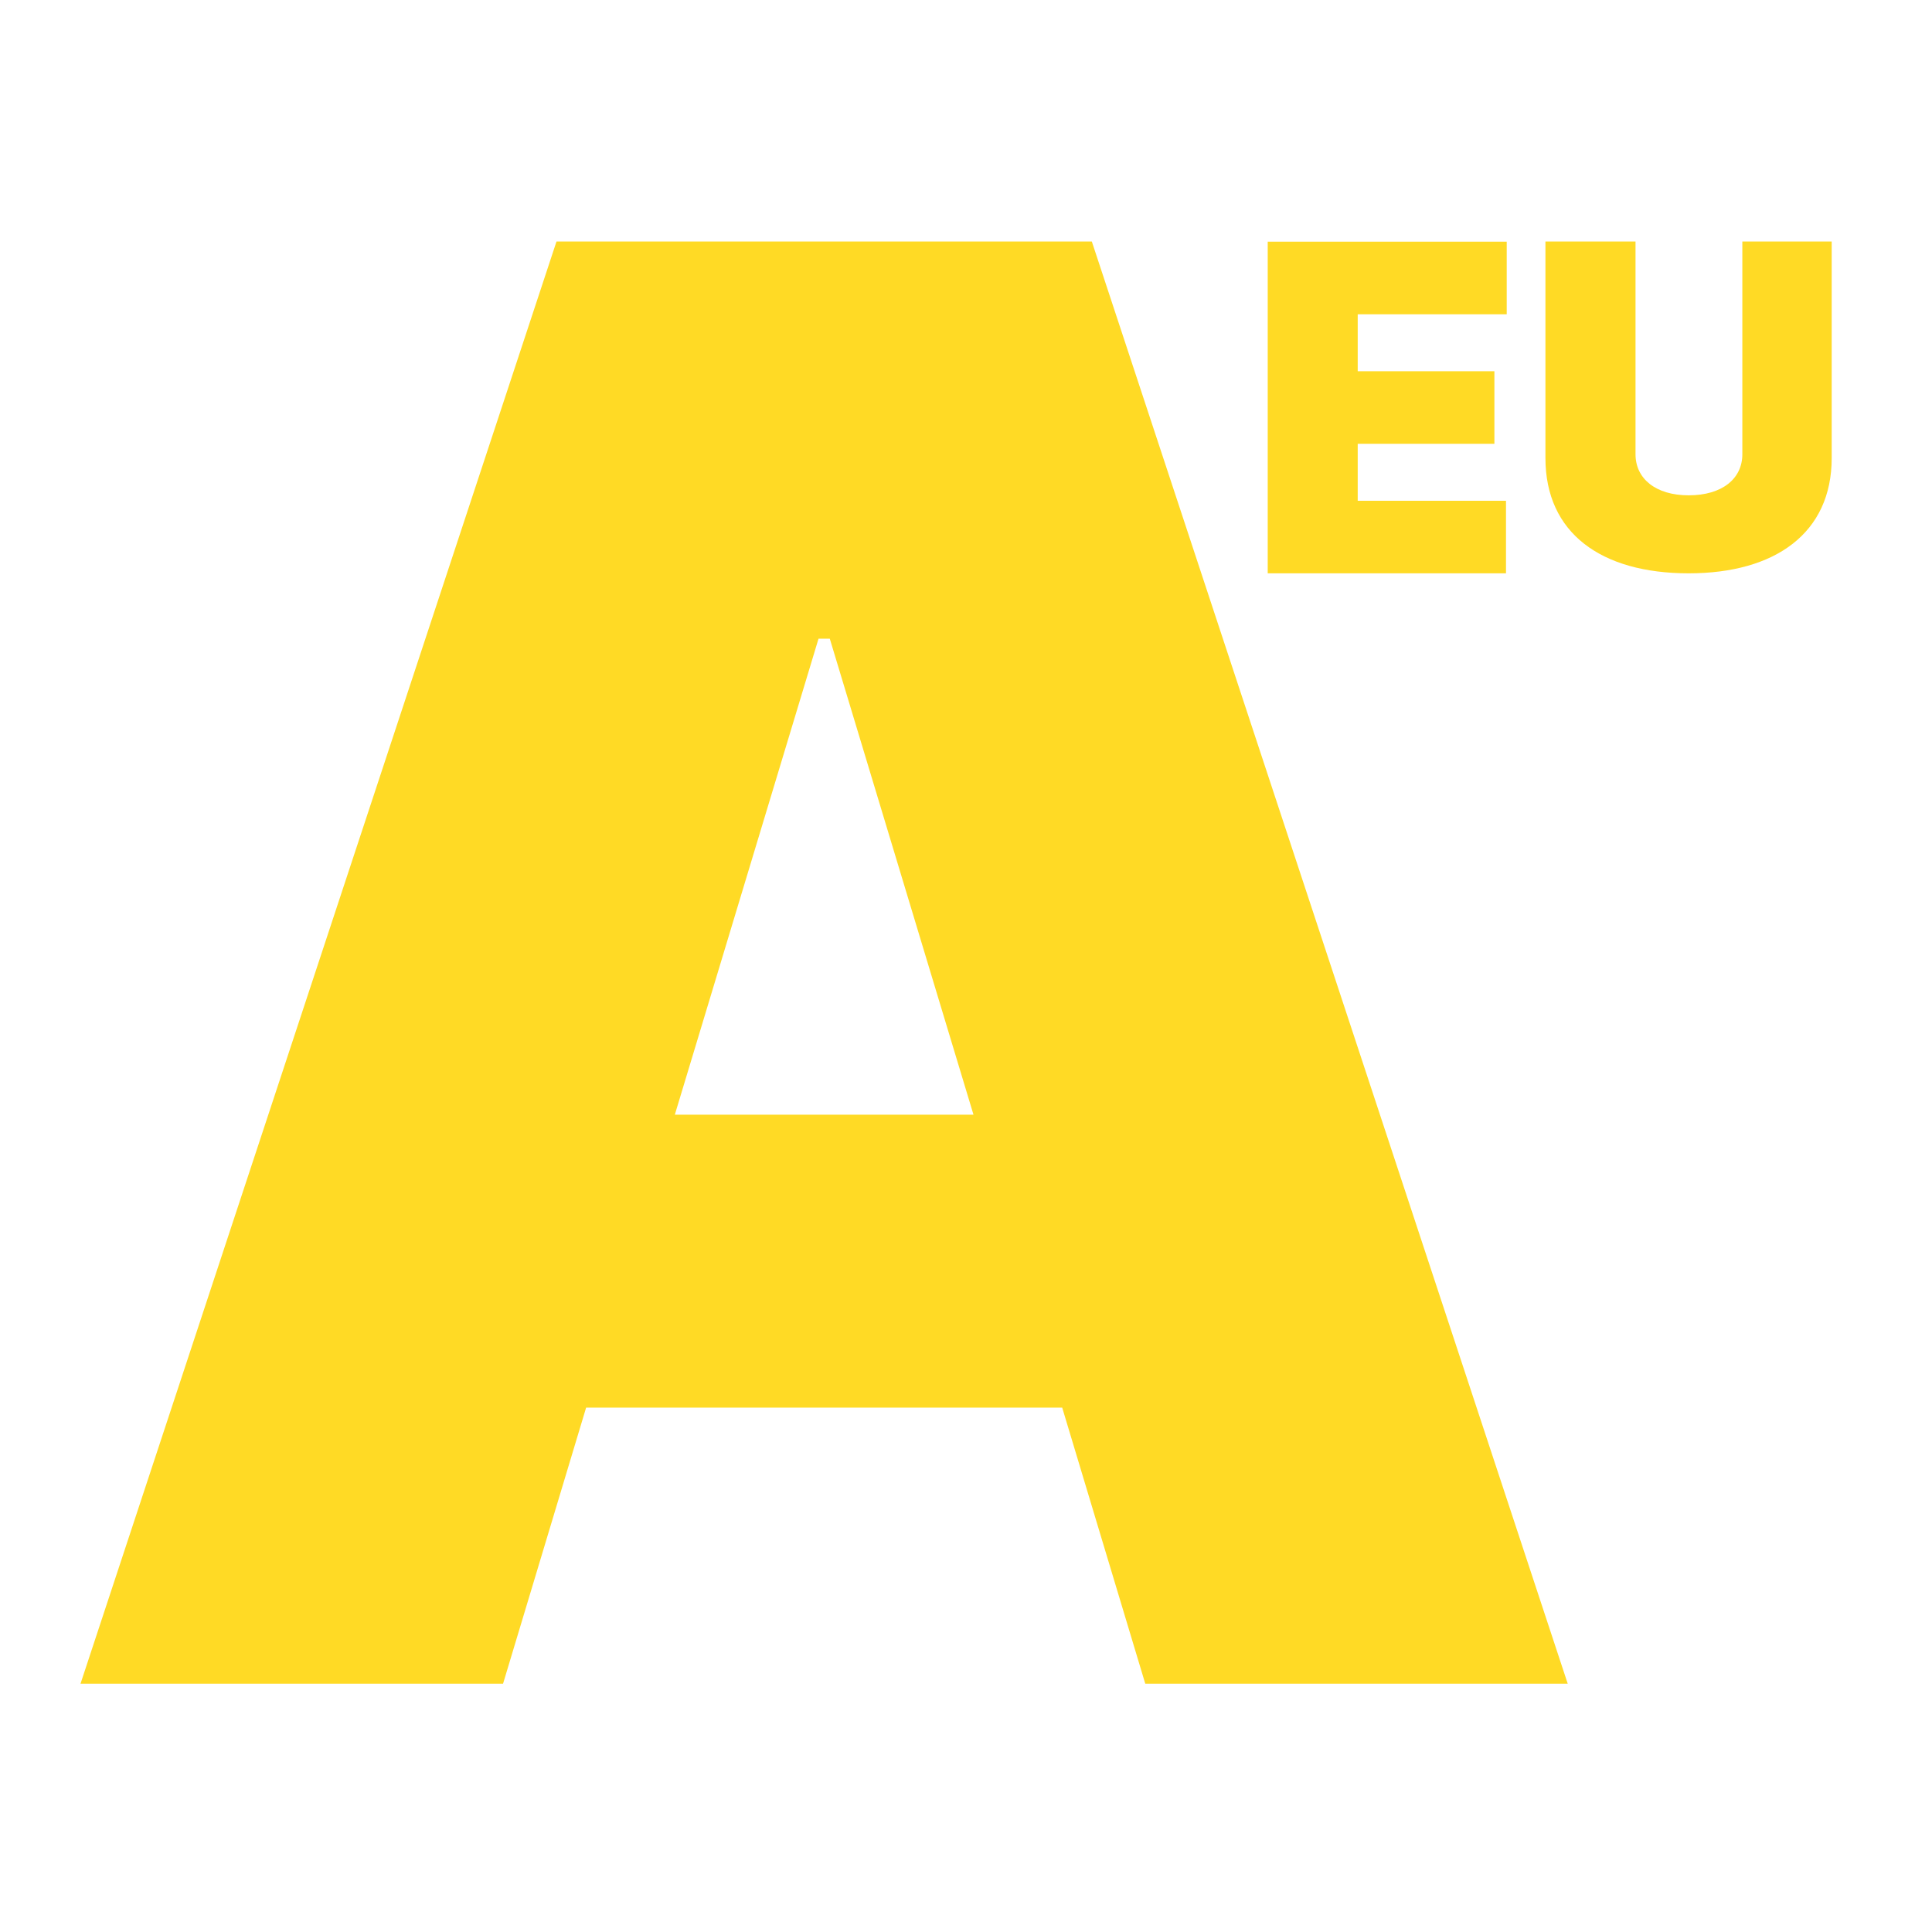 <svg xmlns="http://www.w3.org/2000/svg" width="24" height="24" viewBox="0 0 24 24">
 
    <g fill="none" fill-rule="evenodd"   transform="translate(-24 -12)">
        <g fill-rule="nonzero">
            <path fill="#ffda25" d="M20.317 3v2.643c0 .302.249.51.66.51.418 0 .667-.208.667-.51V3h1.11v2.69c0 .931-.7 1.432-1.777 1.432-1.087 0-1.779-.5-1.779-1.432V3h1.119zm-1.6.002v.902h-1.851v.708h1.698v.901h-1.698v.708h1.842v.901h-2.96v-4.12h2.968z" transform="translate(24 12)"/>
            <path fill="#ffda25" d="M6.913 3L1 20.916h5.249l1.032-3.43h5.914l1.032 3.43h5.248L13.563 3h-6.65zm3.255 4.934h.14l1.785 5.913h-3.71l1.785-5.913z" transform="translate(24 12)"/>
        </g>
    </g>
</svg>
